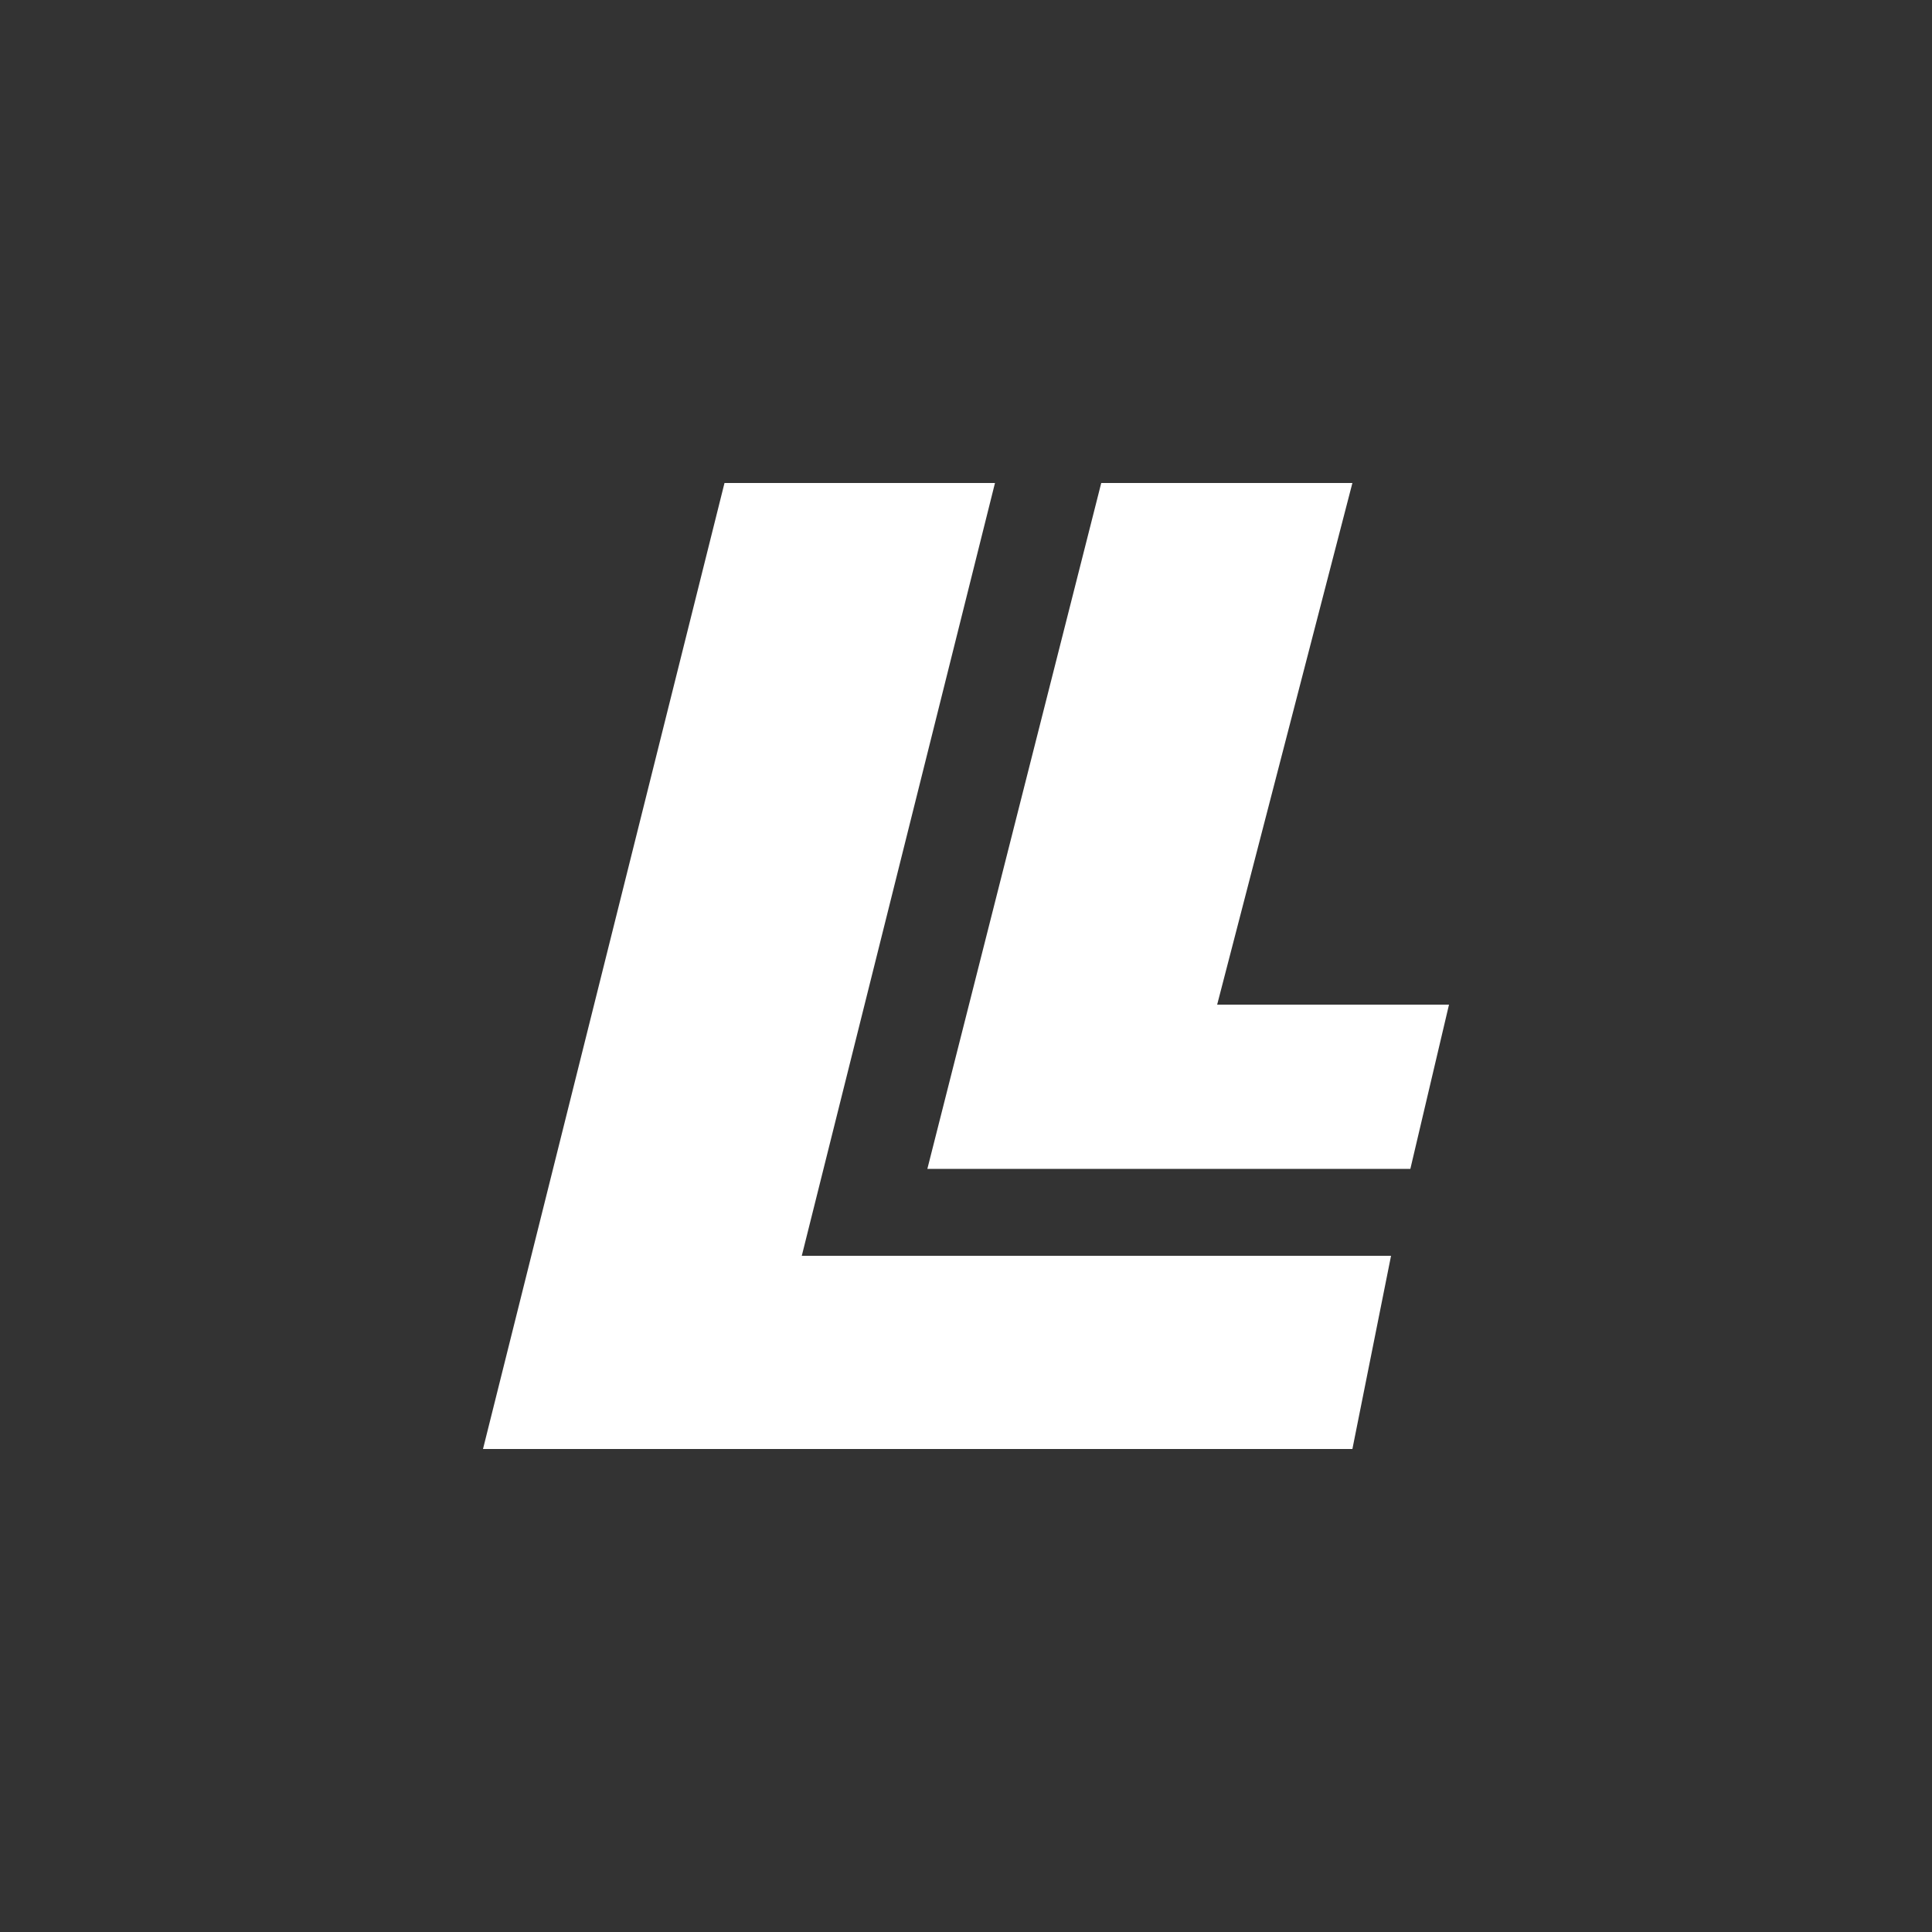 <?xml version="1.0" encoding="UTF-8" standalone="no"?>
<svg
   viewBox="0 0 100 100"
   width="100%"
   height="100%"
   version="1.1"
   id="svg13"
   xmlns="http://www.w3.org/2000/svg"
   xmlns:svg="http://www.w3.org/2000/svg">
  <rect x="0" y="0" width="100" height="100" fill="#333333" stroke="none"/>
  <path
     style="vector-effect:none;fill:#ffffff;fill-opacity:1;stroke-width:1.278;stroke-linecap:butt;stroke-linejoin:miter;stroke-miterlimit:4;stroke-dasharray:none;stroke-dashoffset:0;stroke-opacity:1;-inkscape-stroke:none;stop-color:#000000"
     d="m 57,25 h 13 l -7,27 h 12 l -2,8.5 H 48 Z"
     id="path724-5" />
  <path
     style="opacity:1;vector-effect:none;fill:#ffffff;fill-opacity:1;stroke-width:1.339;stroke-linecap:butt;stroke-linejoin:miter;stroke-miterlimit:4;stroke-dasharray:none;stroke-dashoffset:0;stroke-opacity:1;-inkscape-stroke:none;stop-color:#000000;stop-opacity:1"
     d="m 37.5,25 h 14 l -10,40 H 72 L 70,75 H 25 Z"
     id="path724" />
</svg>
